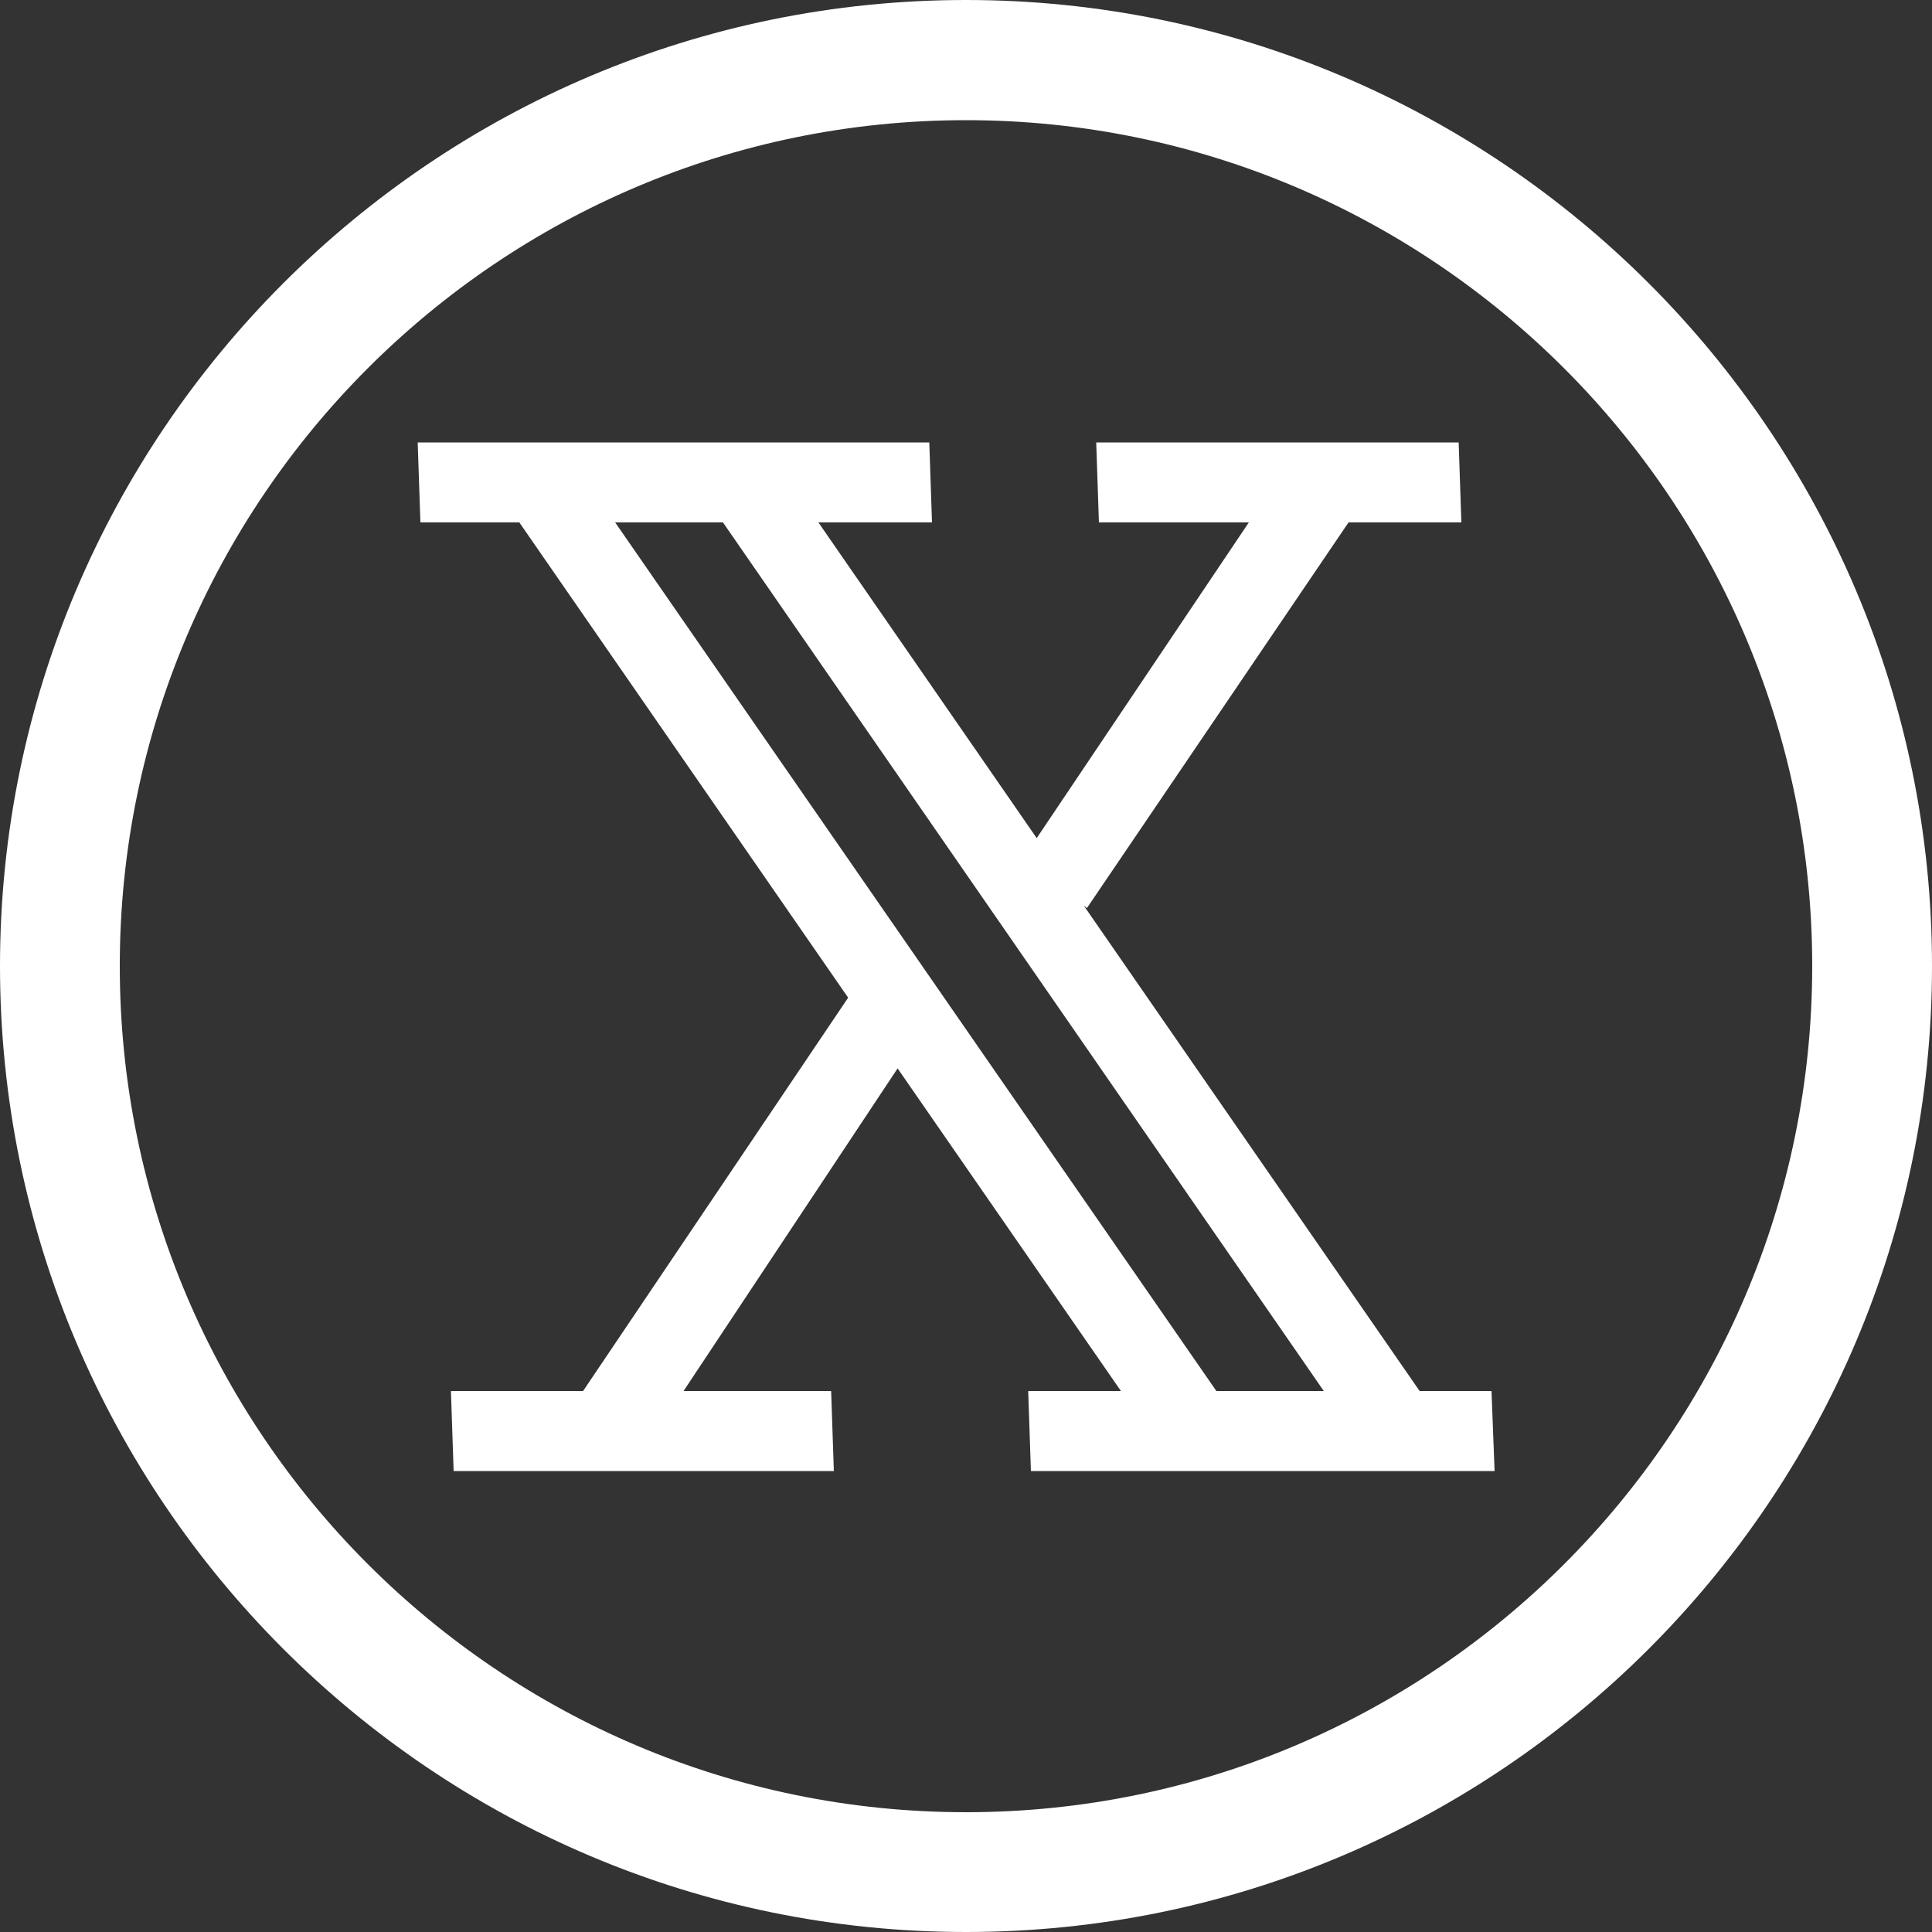 <?xml version="1.0" encoding="UTF-8" standalone="no"?>
<!-- Created with Inkscape (http://www.inkscape.org/) -->

<svg
   width="5mm"
   height="5mm"
   viewBox="0 0 5 5"
   version="1.1"
   id="svg3709"
   xmlns="http://www.w3.org/2000/svg"
   xmlns:svg="http://www.w3.org/2000/svg">
  <rect x="0" y="0" width="5" height="5" fill="#333333" stroke="none"/>
  <defs
     id="defs3706" />
  <path
     d="M 3.148,3.6 1.592,1.352 H 1.871 L 3.426,3.6 Z m 0.526,0 -0.869,-1.256 0.008,0.006 L 3.49,1.352 h 0.292 L 3.775,1.145 H 2.837 l 0.007,0.207 H 3.232 L 2.683,2.169 2.118,1.352 h 0.294 l -0.007,-0.207 h -1.324 l 0.007,0.207 h 0.256 l 0.851,1.23 L 1.509,3.6 H 1.167 l 0.007,0.207 h 0.984 L 2.151,3.6 H 1.769 L 2.323,2.765 2.901,3.6 H 2.661 l 0.007,0.207 H 3.868 L 3.86,3.6 Z M 2.5,4.69 c -1.208,0 -2.19,-0.982 -2.19,-2.19 0,-1.207 0.982,-2.189 2.19,-2.189 1.207,0 2.19,0.982 2.19,2.189 0,1.208 -0.982,2.19 -2.19,2.19 m 0,-4.69 C 1.121,7.938e-8 -4.1709999e-8,1.122 -4.1709999e-8,2.5 -4.1709999e-8,3.879 1.121,5 2.5,5 c 1.379,0 2.5,-1.121 2.5,-2.5 C 5,1.122 3.879,7.938e-8 2.5,7.938e-8"
     style="fill:#ffffff;fill-opacity:1;fill-rule:nonzero;stroke:none;stroke-width:0.353"
     id="path449" />
</svg>
